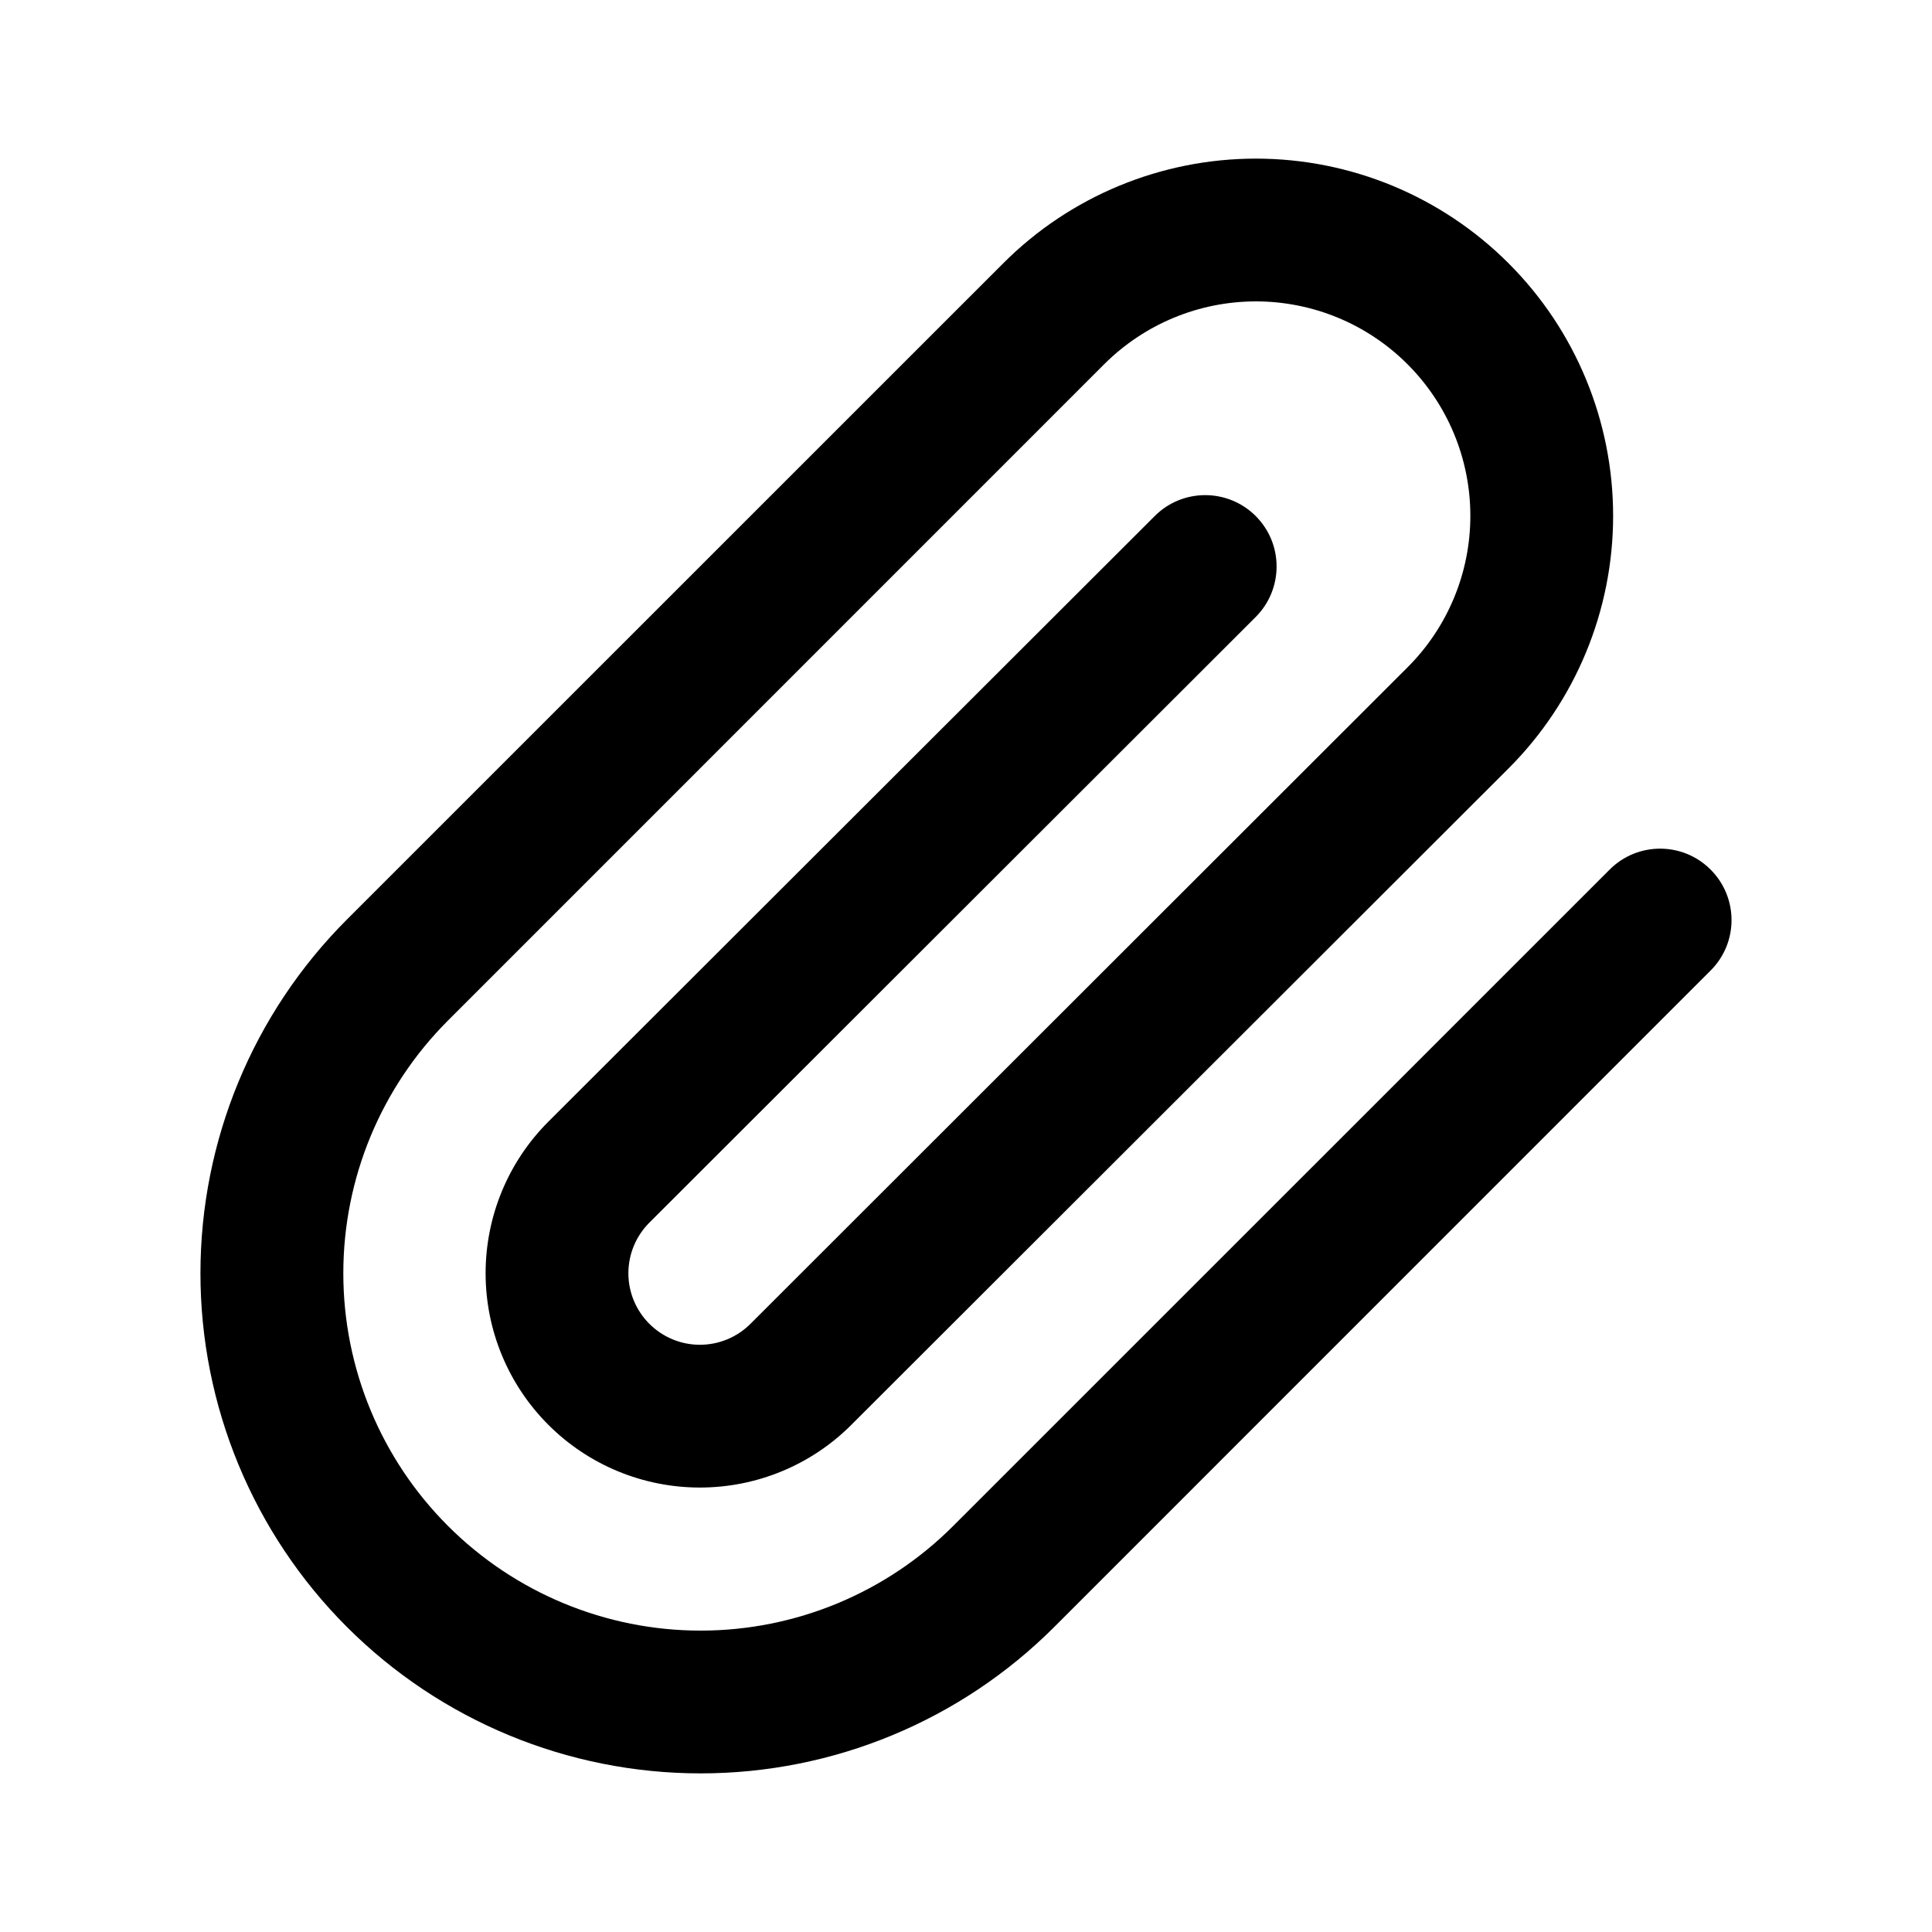 <svg width="20" height="20" viewBox="0 0 20 20" fill="none" xmlns="http://www.w3.org/2000/svg">
    <g id="icon/line/paperclip">
        <path id="Icon (Stroke)" fill-rule="evenodd" clip-rule="evenodd"
            d="M13.001 3.12C12.412 3.12 11.848 3.354 11.431 3.77L4.637 10.565C3.943 11.259 3.554 12.2 3.554 13.181C3.554 14.162 3.943 15.102 4.637 15.796C5.331 16.49 6.272 16.88 7.253 16.88C8.234 16.88 9.175 16.49 9.868 15.796L16.663 9.002C16.951 8.713 17.42 8.713 17.708 9.002C17.997 9.291 17.997 9.759 17.708 10.047L10.914 16.842C9.943 17.813 8.626 18.358 7.253 18.358C5.879 18.358 4.562 17.813 3.591 16.842C2.62 15.871 2.075 14.554 2.075 13.181C2.075 11.807 2.62 10.49 3.591 9.519L10.386 2.725C11.079 2.031 12.02 1.642 13.001 1.642C13.982 1.642 14.922 2.031 15.616 2.725C16.31 3.418 16.699 4.359 16.699 5.34C16.699 6.321 16.31 7.261 15.616 7.955L8.814 14.749C8.398 15.166 7.834 15.399 7.245 15.399C6.657 15.399 6.092 15.166 5.676 14.749C5.26 14.333 5.027 13.769 5.027 13.181C5.027 12.592 5.26 12.028 5.676 11.612L11.954 5.342C12.242 5.053 12.711 5.054 12.999 5.342C13.288 5.631 13.287 6.099 12.998 6.388L6.722 12.657C6.583 12.796 6.505 12.984 6.505 13.181C6.505 13.377 6.583 13.565 6.722 13.704C6.861 13.843 7.049 13.921 7.245 13.921C7.442 13.921 7.63 13.843 7.769 13.704L14.57 6.909C14.987 6.493 15.221 5.929 15.221 5.34C15.221 4.751 14.987 4.187 14.57 3.77C14.154 3.354 13.59 3.12 13.001 3.12Z"
            fill="currentColor" />
    </g>
</svg>